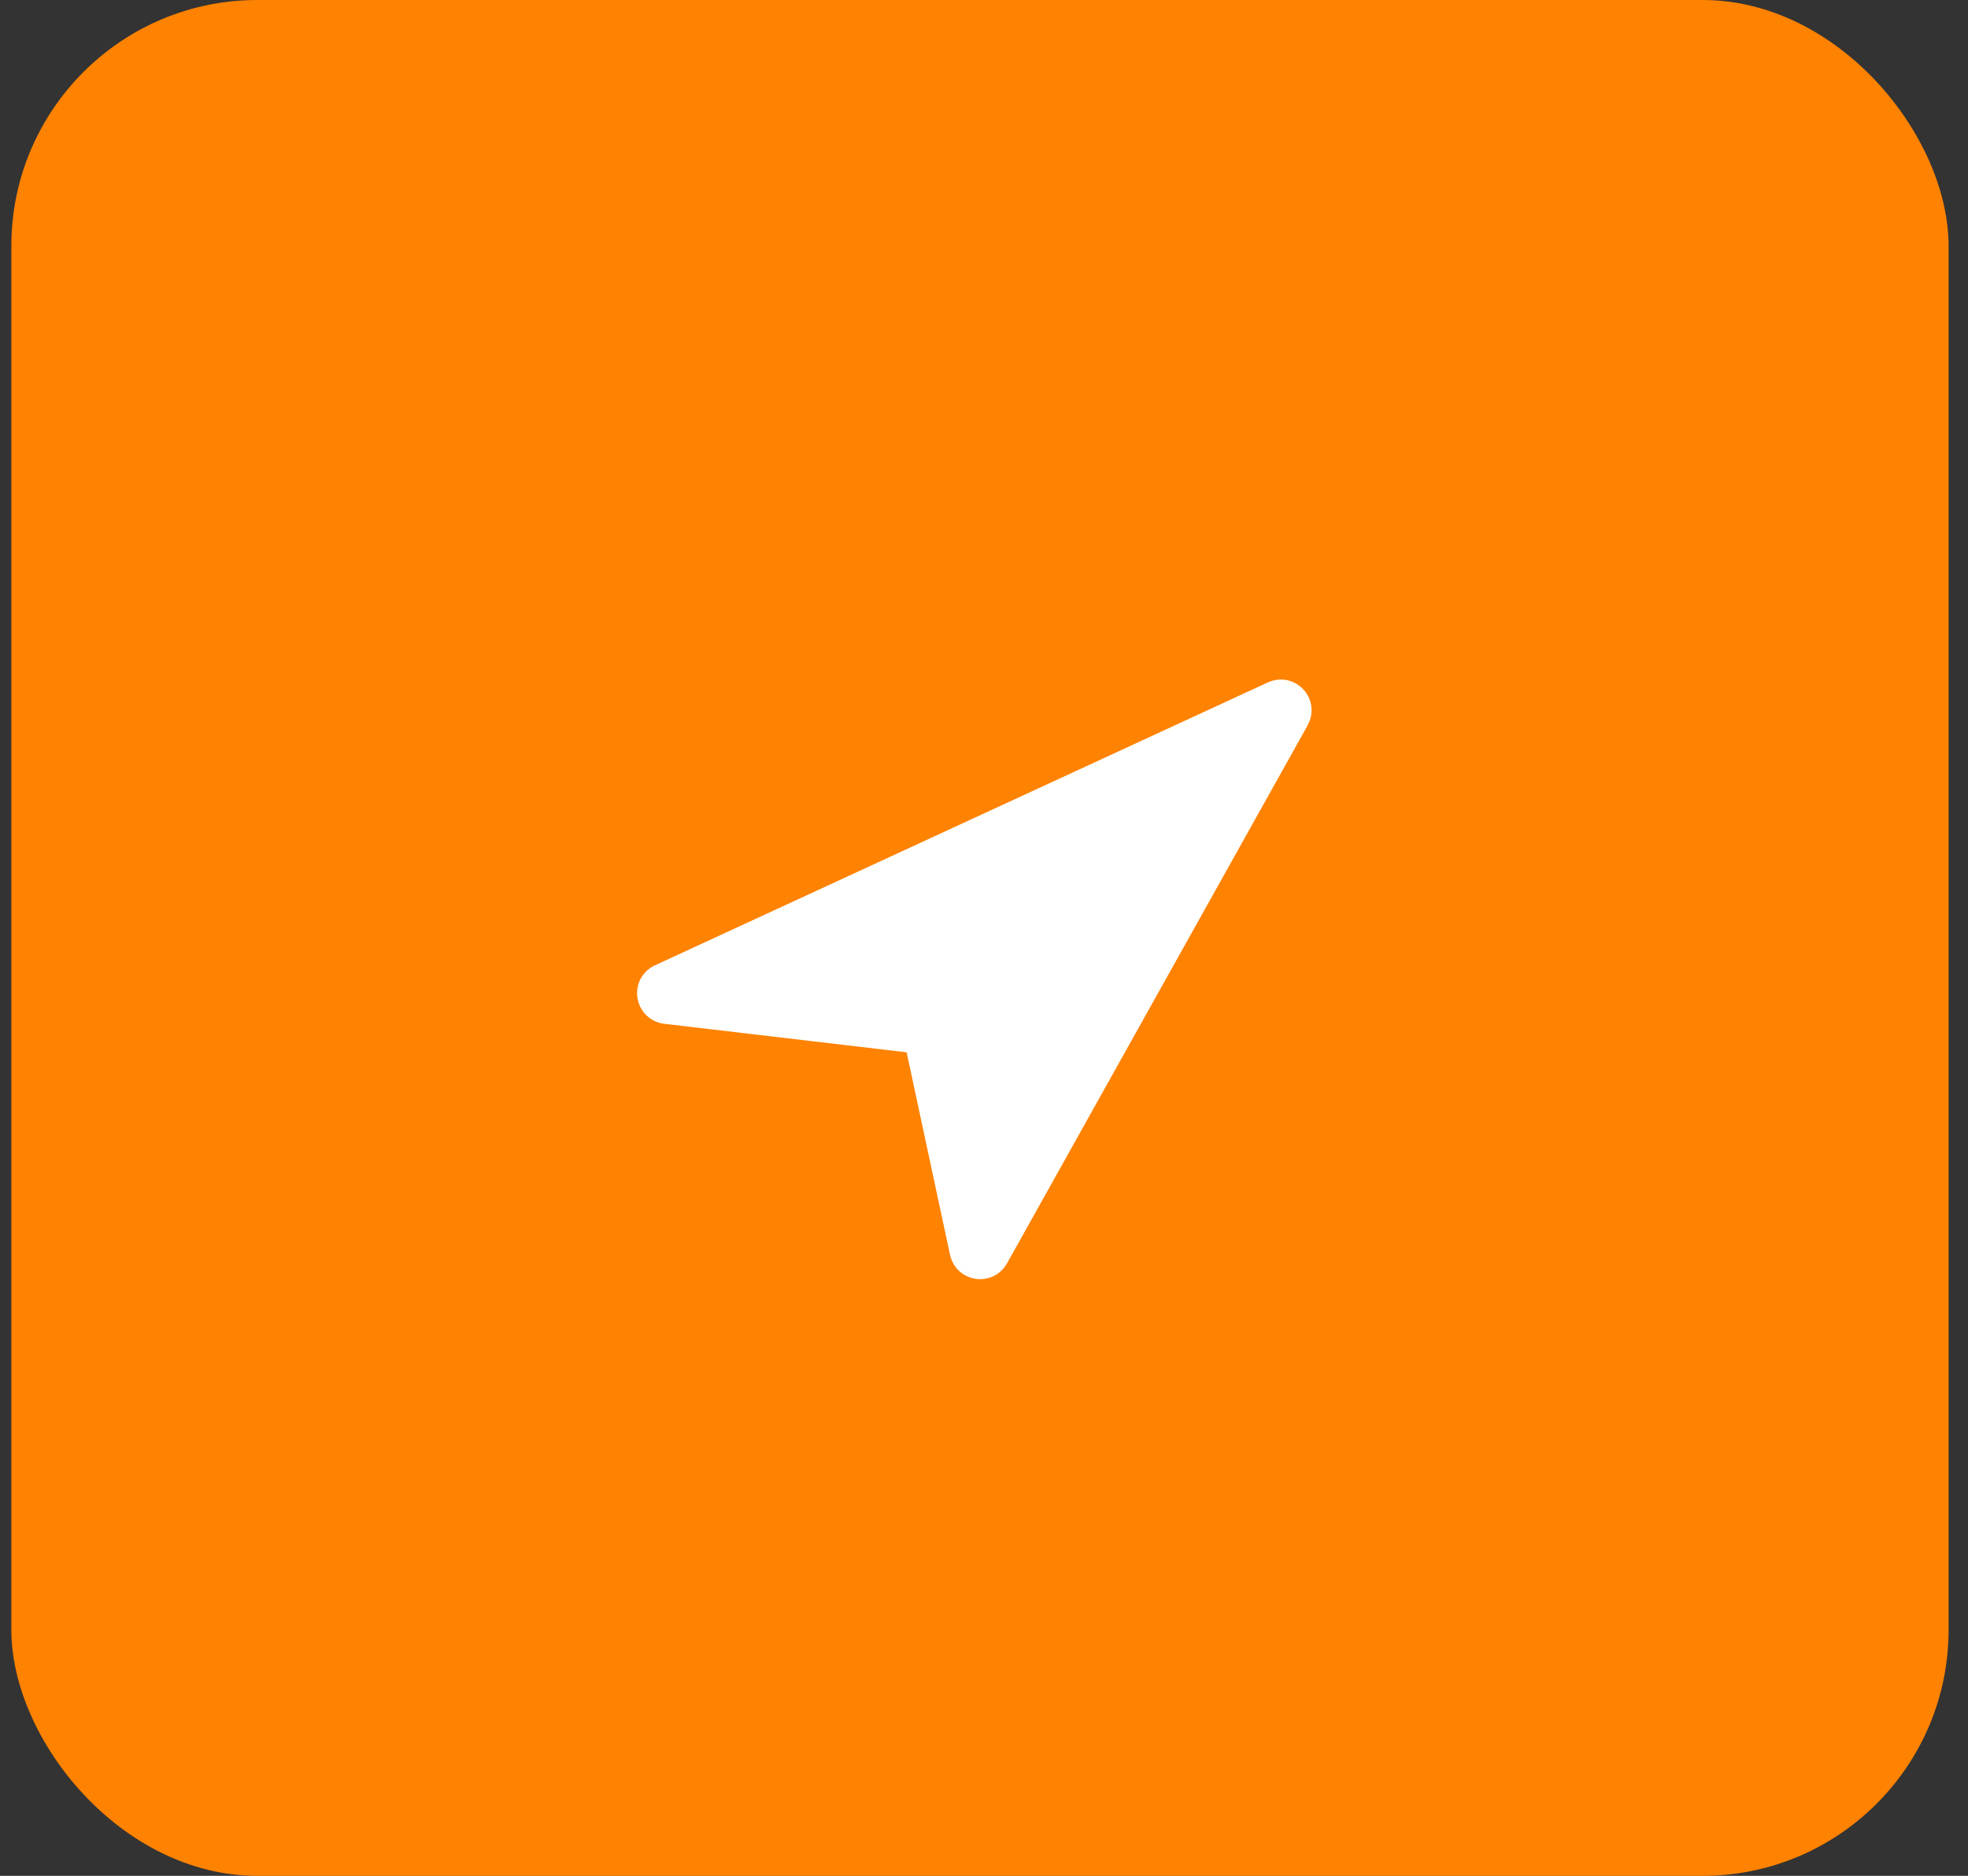 <svg width="64" height="61" viewBox="0 0 64 61" fill="none" xmlns="http://www.w3.org/2000/svg">
<rect x="0" y="0" width="64" height="61" fill="#333333" stroke="none"/>
<rect x="0.369" width="63" height="61" rx="8" fill="#FF8200"/>
<path d="M32.31 40.842L42.089 23.342C42.325 22.919 41.883 22.441 41.443 22.644L21.508 31.845C21.05 32.056 21.158 32.736 21.659 32.795L29.542 33.723C29.755 33.748 29.928 33.905 29.973 34.115L31.384 40.703C31.481 41.154 32.085 41.244 32.31 40.842Z" fill="white" stroke="white"/>
</svg>
